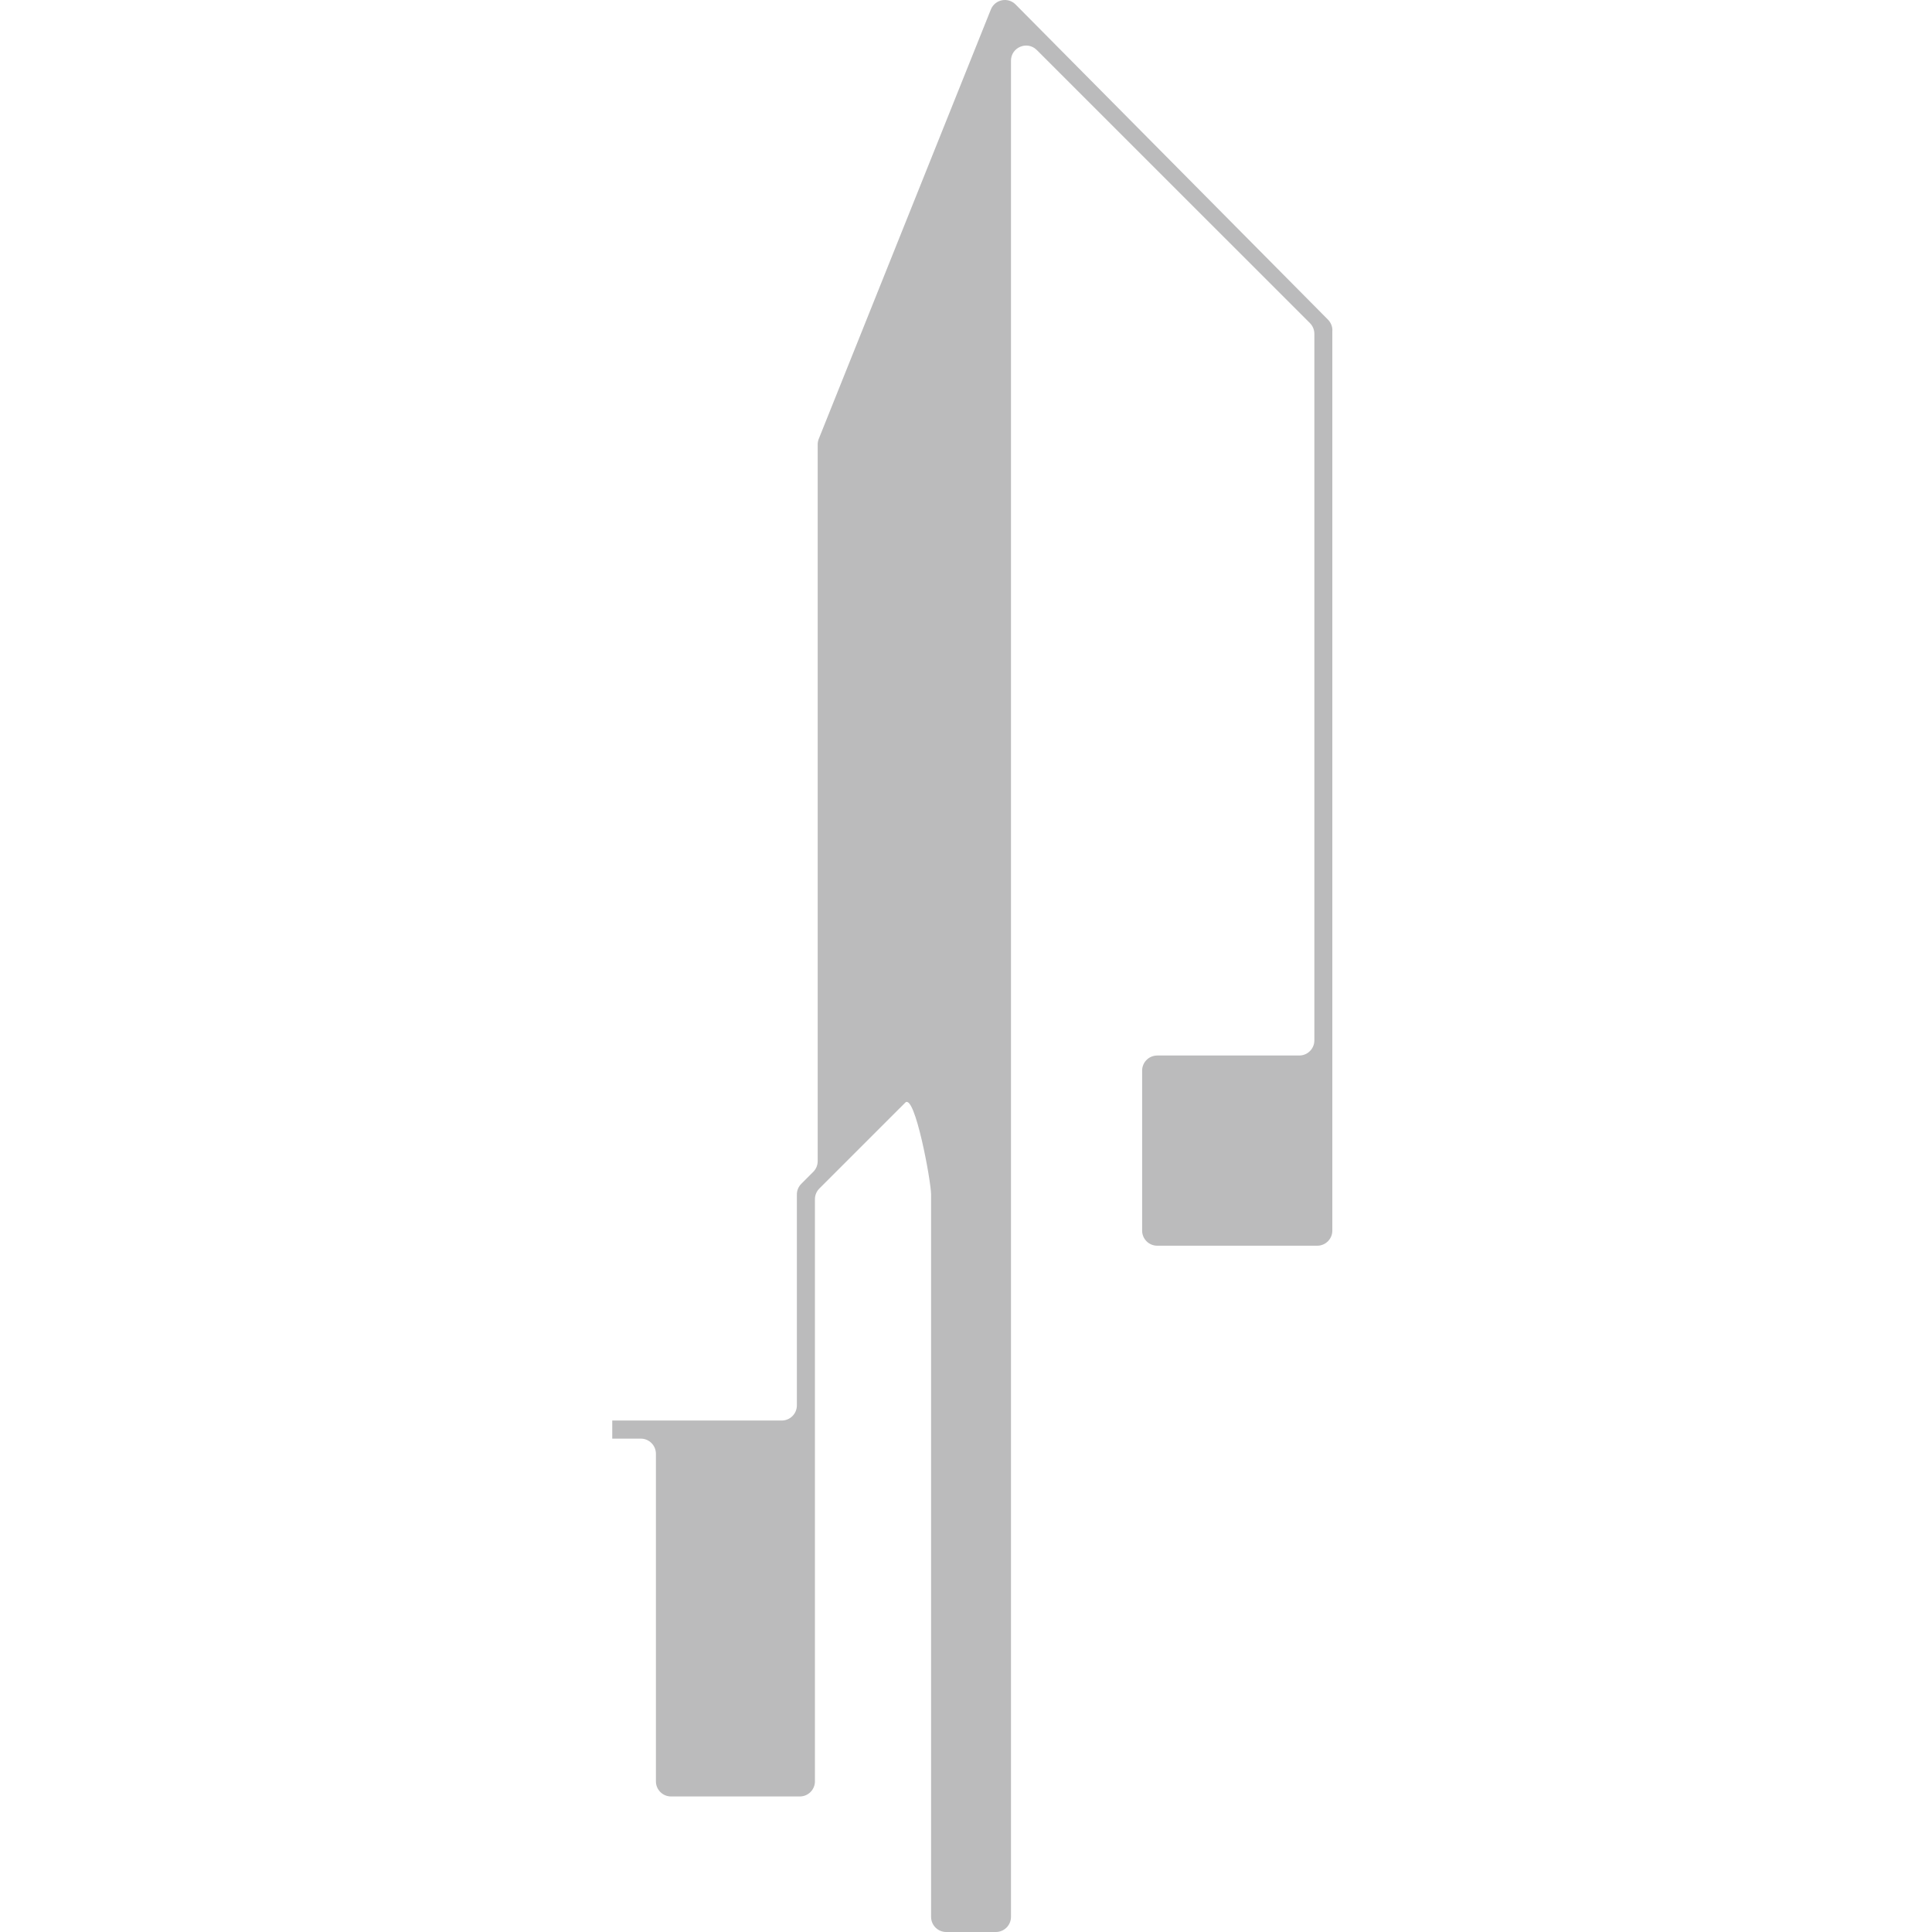 <svg width="142" height="142" viewBox="0 0 142 142" fill="none" xmlns="http://www.w3.org/2000/svg">
<path d="M97.925 24.276V90.447C97.925 91.061 97.428 91.559 96.814 91.559H85.057C84.443 91.559 83.945 91.061 83.945 90.447V78.691C83.945 78.076 84.443 77.579 85.057 77.579H95.492C96.107 77.579 96.604 77.081 96.604 76.467V24.533C96.604 24.238 96.487 23.957 96.278 23.747L76.203 3.676C75.503 2.976 74.306 3.474 74.306 4.462V140.888C74.306 141.502 73.808 142 73.194 142H69.546C68.932 142 68.434 141.502 68.434 140.888V87.798C68.434 86.81 67.237 80.341 66.537 81.041L60.222 87.355C60.013 87.565 59.897 87.846 59.897 88.141V130.926C59.897 131.541 59.399 132.038 58.785 132.038H49.32C48.706 132.038 48.209 131.541 48.209 130.926V106.85C48.209 106.236 47.711 105.738 47.097 105.738H45V104.407H57.457C58.071 104.407 58.569 103.909 58.569 103.295V87.795C58.569 87.499 58.685 87.218 58.895 87.009L59.773 86.13C59.982 85.921 60.099 85.64 60.099 85.344V32.67C60.099 32.529 60.126 32.388 60.178 32.258L72.827 0.698C73.125 -0.044 74.083 -0.239 74.645 0.33L97.606 23.494C97.812 23.703 97.929 23.984 97.929 24.276H97.925Z" fill="#BBBBBC"/>
</svg>
